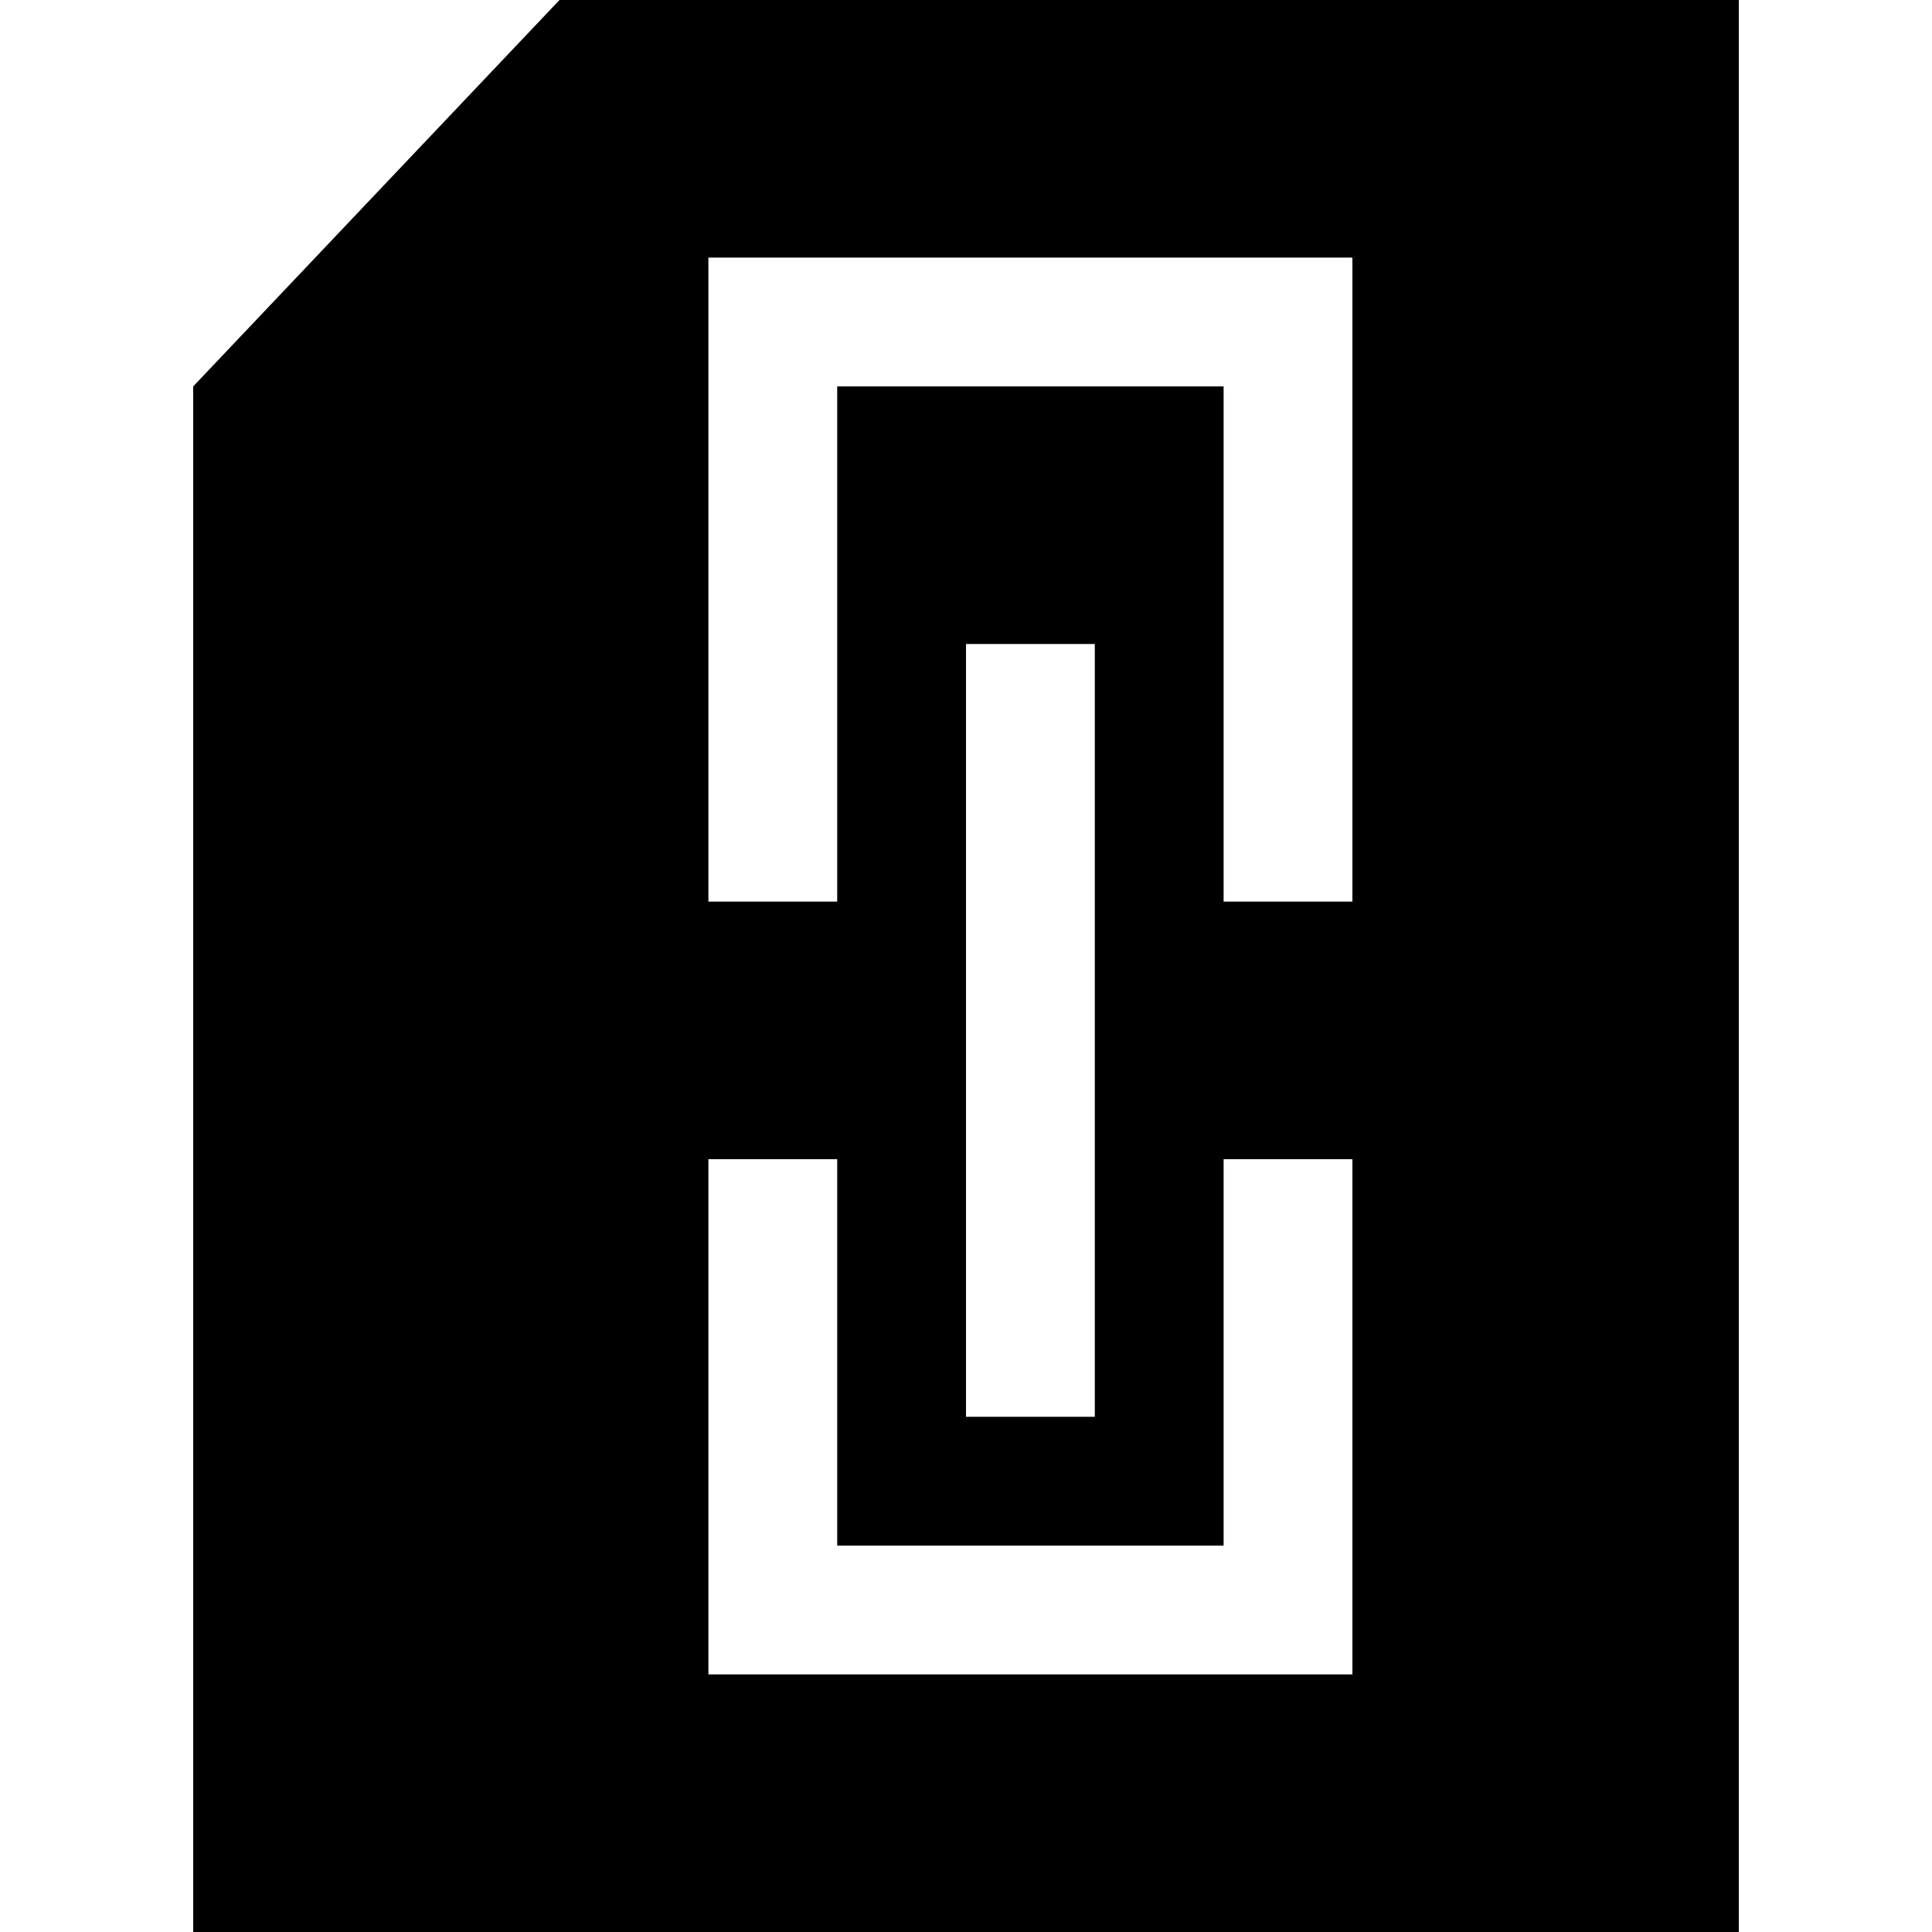 <?xml version="1.0" standalone="no"?><!DOCTYPE svg PUBLIC "-//W3C//DTD SVG 1.1//EN" "http://www.w3.org/Graphics/SVG/1.1/DTD/svg11.dtd"><svg t="1606123549386" class="icon" viewBox="0 0 1024 1024" version="1.1" xmlns="http://www.w3.org/2000/svg" p-id="24734" xmlns:xlink="http://www.w3.org/1999/xlink" width="200" height="200"><defs><style type="text/css"></style></defs><path d="M102.4 1024 102.4 204.8 296.55 0 921.6 0 921.6 1024 102.4 1024ZM716.8 136.533 375.467 136.533 375.467 477.867 443.733 477.867 443.733 204.8 648.533 204.8 648.533 477.867 716.8 477.867 716.8 136.533ZM512 341.333 512 750.933 580.267 750.933 580.267 341.333 512 341.333ZM716.8 614.4 648.533 614.4 648.533 819.2 443.733 819.2 443.733 614.4 375.467 614.4 375.467 887.467 716.8 887.467 716.8 614.4Z" p-id="24735"></path></svg>
